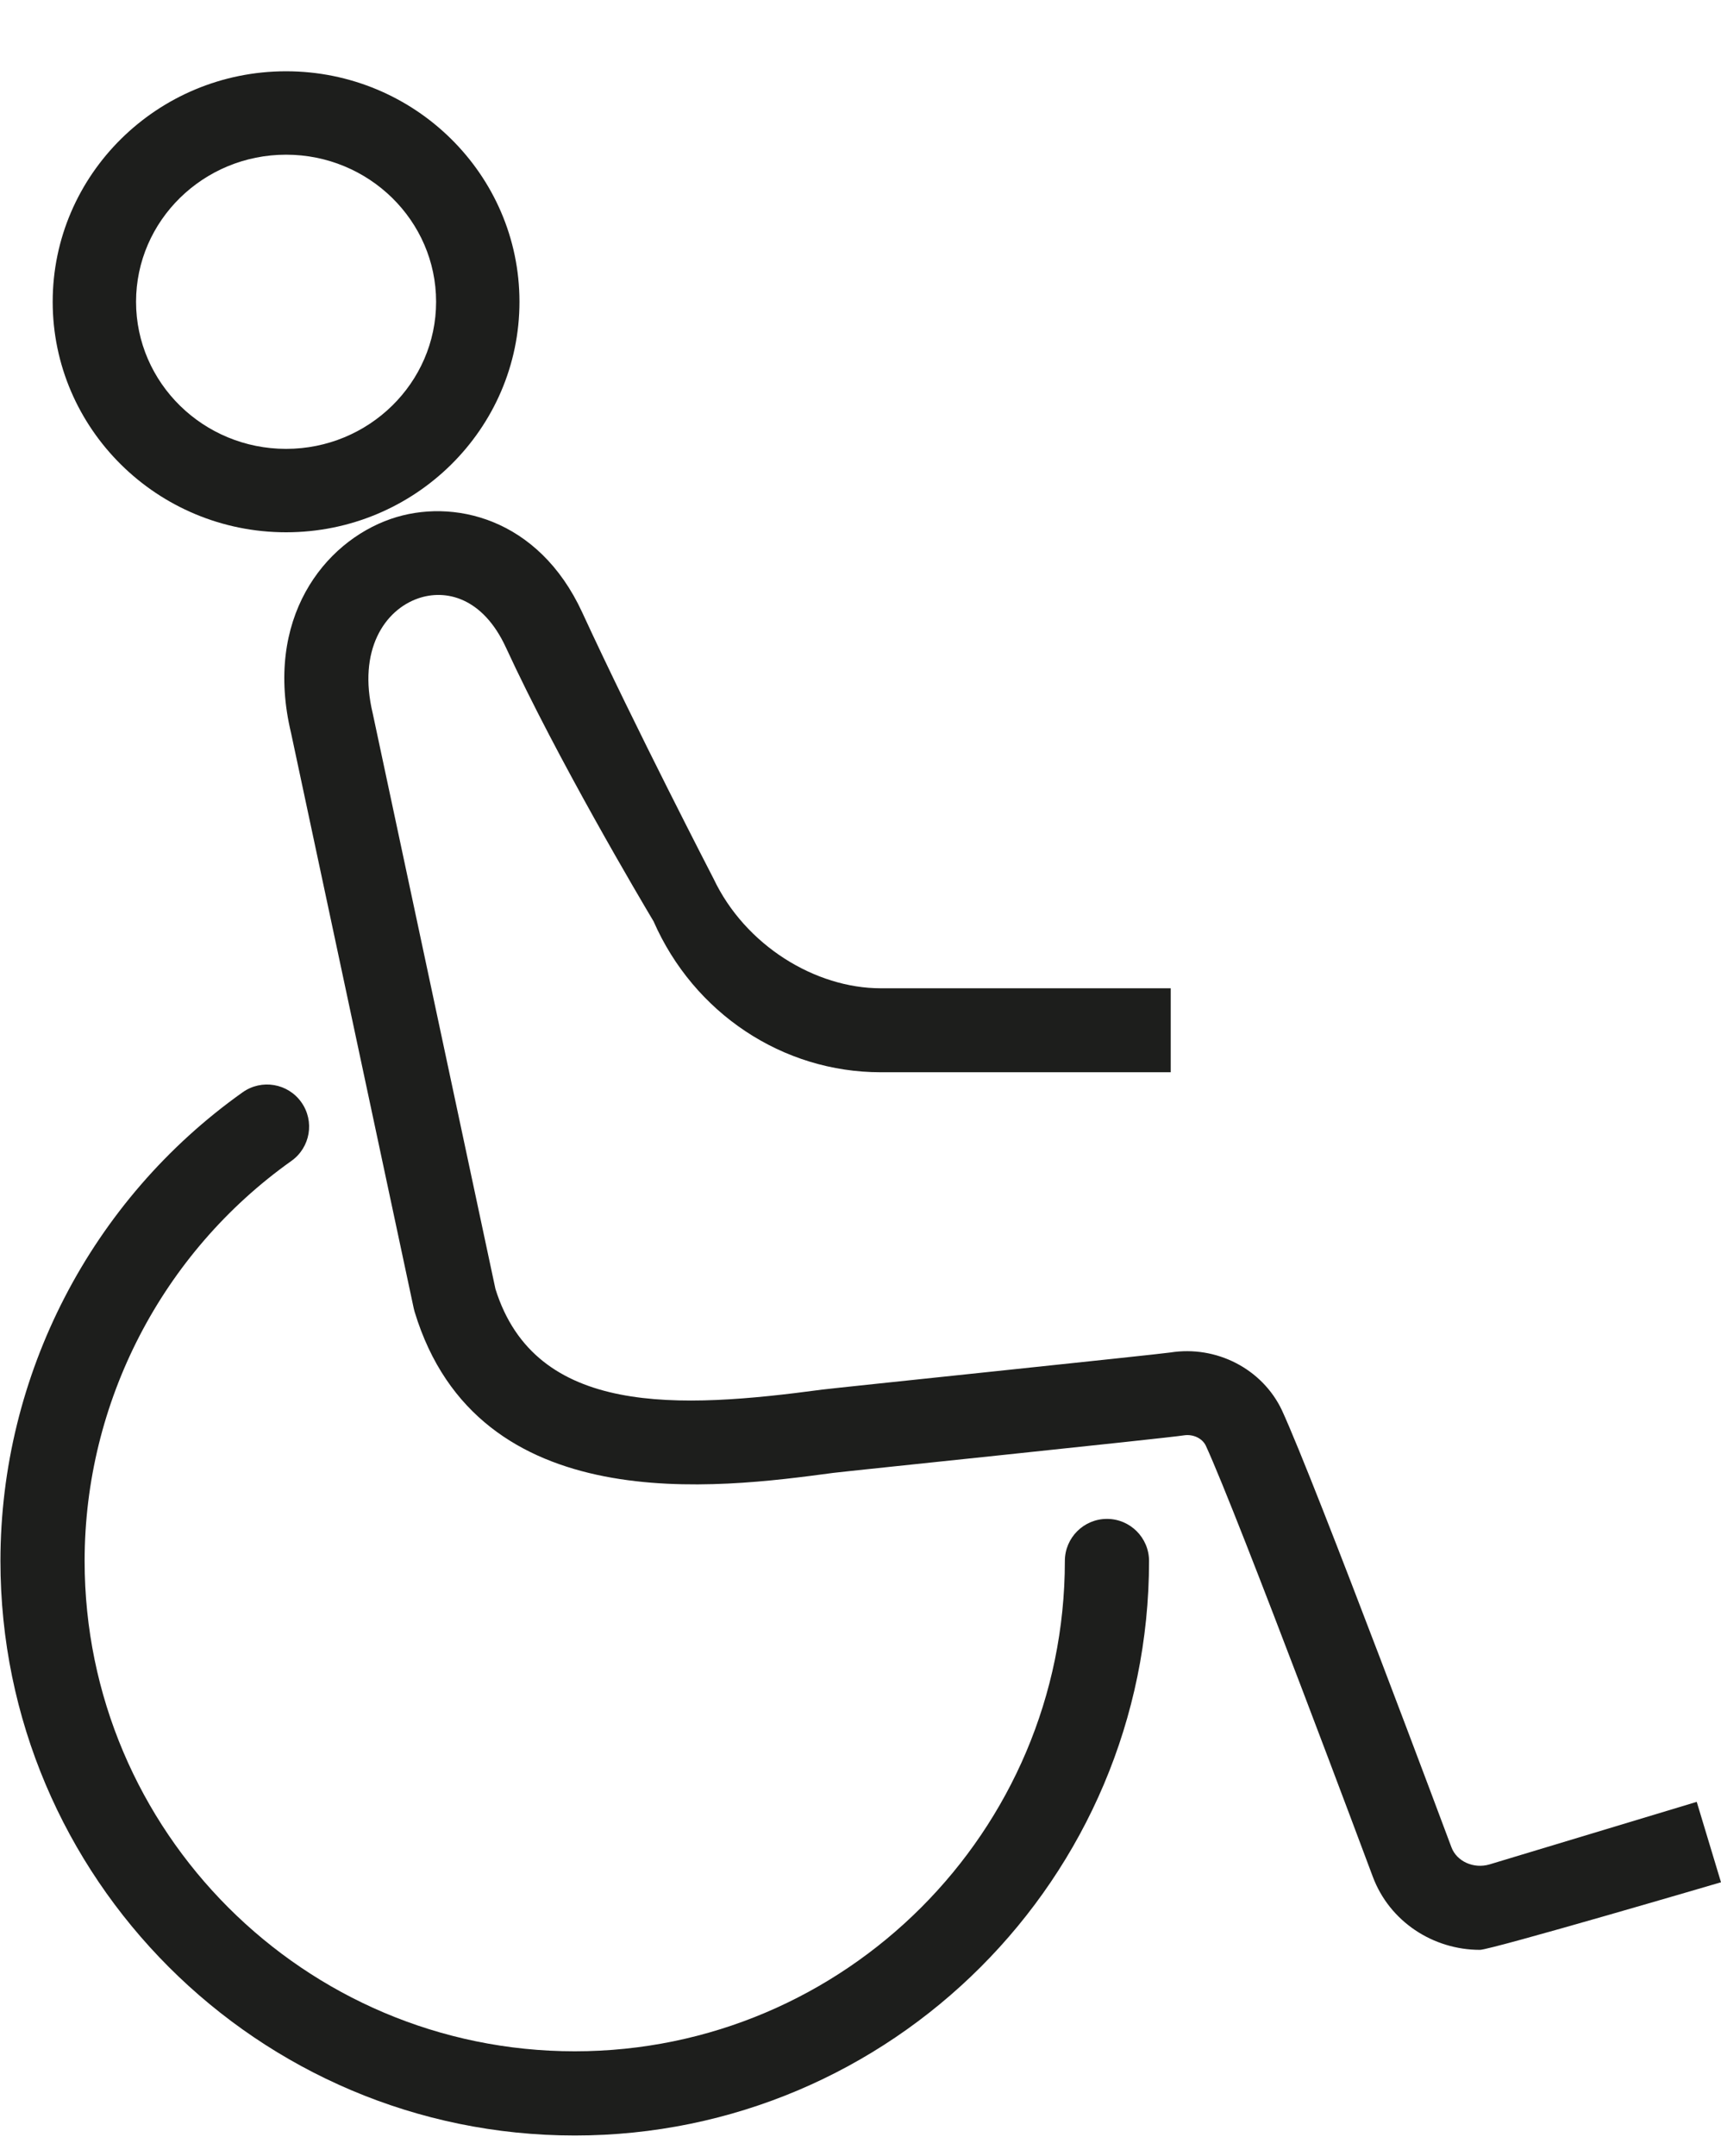<?xml version="1.0" encoding="UTF-8" standalone="no"?>
<!-- Created with Inkscape (http://www.inkscape.org/) -->

<svg
   xmlns:dc="http://purl.org/dc/elements/1.1/"
   xmlns:cc="http://creativecommons.org/ns#"
   xmlns:rdf="http://www.w3.org/1999/02/22-rdf-syntax-ns#"
   xmlns:svg="http://www.w3.org/2000/svg"
   xmlns="http://www.w3.org/2000/svg"
   xmlns:sodipodi="http://sodipodi.sourceforge.net/DTD/sodipodi-0.dtd"
   xmlns:inkscape="http://www.inkscape.org/namespaces/inkscape"
   width="324.904mm"
   height="406.876mm"
   viewBox="0 0 194.943 244.126"
   version="1.1"
   id="svg1225"
   inkscape:version="0.92.3 (unknown)"
   sodipodi:docname="thebilityIcon.svg">
  <defs
     id="defs1219" />
  <sodipodi:namedview
     id="base"
     pagecolor="#ffffff"
     bordercolor="#666666"
     borderopacity="1.0"
     inkscape:pageopacity="0.0"
     inkscape:pageshadow="2"
     inkscape:zoom="0.35"
     inkscape:cx="1224.4688"
     inkscape:cy="1082.9601"
     inkscape:document-units="mm"
     inkscape:current-layer="layer1"
     showgrid="false"
     scale-x="0.6"
     fit-margin-top="0"
     fit-margin-left="0"
     fit-margin-right="0"
     fit-margin-bottom="0"
     inkscape:window-width="1883"
     inkscape:window-height="1012"
     inkscape:window-x="0"
     inkscape:window-y="32"
     inkscape:window-maximized="1" />
  <g
     inkscape:label="Layer 1"
     inkscape:groupmode="layer"
     id="layer1"
     transform="translate(379.442,-18.455)">
    <g
       id="g1792"
       transform="translate(-377.976,22.679)">
      <g
         id="g302"
         transform="matrix(0.069,0,0,-0.069,-20.32,1128.547)">
        <path
           d="m 742.881,16163.1 c -135.791,0 -246.282,-108.3 -246.282,-241.4 0,-133.1 110.491,-241.4 246.282,-241.4 135.791,0 246.288,108.3 246.288,241.4 0,133.1 -110.497,241.4 -246.288,241.4 z m 0,-619.7 c -211.26,0 -383.14,169.7 -383.14,378.3 0,208.6 171.88,378.3 383.14,378.3 211.261,0 383.149,-169.7 383.149,-378.3 0,-208.6 -171.888,-378.3 -383.149,-378.3"
           style="fill:#1d1e1c;fill-opacity:1;fill-rule:nonzero;stroke:none"
           id="path304"
           inkscape:connector-curvature="0" />
      </g>
      <path
         inkscape:connector-curvature="0"
         id="path308"
         style="fill:#1d1e1c;fill-opacity:1;fill-rule:nonzero;stroke:none;stroke-width:0.066"
         d="m 166.167,216.578 c -5.298,0 -10.23,-3.196 -12.134,-8.288 0,0 -15.22,-40.785 -18.911,-48.802 -0.397,-0.832 -1.434,-1.341 -2.508,-1.169 -1.747,0.291 -38.494,4.088 -39.683,4.246 -13.072,1.75 -40.271,5.389 -47.435,-18.253 L 45.397,143.923 31.501,78.77 c -3.087,-12.884 3.691,-21.588 11.295,-24.229 6.988,-2.417 16.74,-0.139 21.685,10.579 6.006,13.023 14.876,30.153 14.876,30.153 3.589,7.575 11.54,12.415 18.927,12.415 h 32.862 v 9.51 H 98.284 c -11.099,0 -21.155,-6.69 -25.716,-17.084 -1.409,-2.364 -10.849,-18.273 -16.725,-31.012 -2.641,-5.726 -6.864,-6.63 -9.933,-5.567 -3.805,1.314 -6.877,5.851 -5.158,13.016 l 13.902,65.186 c 4.53,14.489 20.772,13.577 37.014,11.398 1.239,-0.165 38.231,-4.009 39.42,-4.2 5.229,-0.832 10.421,1.849 12.644,6.518 3.867,8.4 19.211,49.509 19.211,49.509 0.598,1.605 2.527,2.47 4.31,1.942 l 23.475,-7.086 2.749,9.107 c 0,0 -26.041,7.654 -27.31,7.654" />
      <g
         id="g310"
         transform="matrix(0.062,0,0,-0.062,-20.32,1128.547)">
        <path
           d="m 1354.14,14370.1 c -578.57,0 -1049.242,470.7 -1049.242,1049.3 0,339.3 165.413,659.4 442.536,856.1 34.547,24.5 82.605,16.5 107.19,-18.2 24.629,-34.7 16.475,-82.6 -18.174,-107.2 -236.518,-168 -377.753,-441.1 -377.753,-730.7 0,-493.8 401.683,-895.5 895.443,-895.5 493.76,0 895.43,401.7 895.43,895.5 0,42.4 34.45,76.9 76.91,76.9 42.45,0 76.9,-34.5 76.9,-76.9 0,-578.6 -470.67,-1049.3 -1049.24,-1049.3"
           style="fill:#1d1e1c;fill-opacity:1;fill-rule:nonzero;stroke:none"
           id="path312"
           inkscape:connector-curvature="0" />
      </g>
    </g>
  </g>
</svg>
